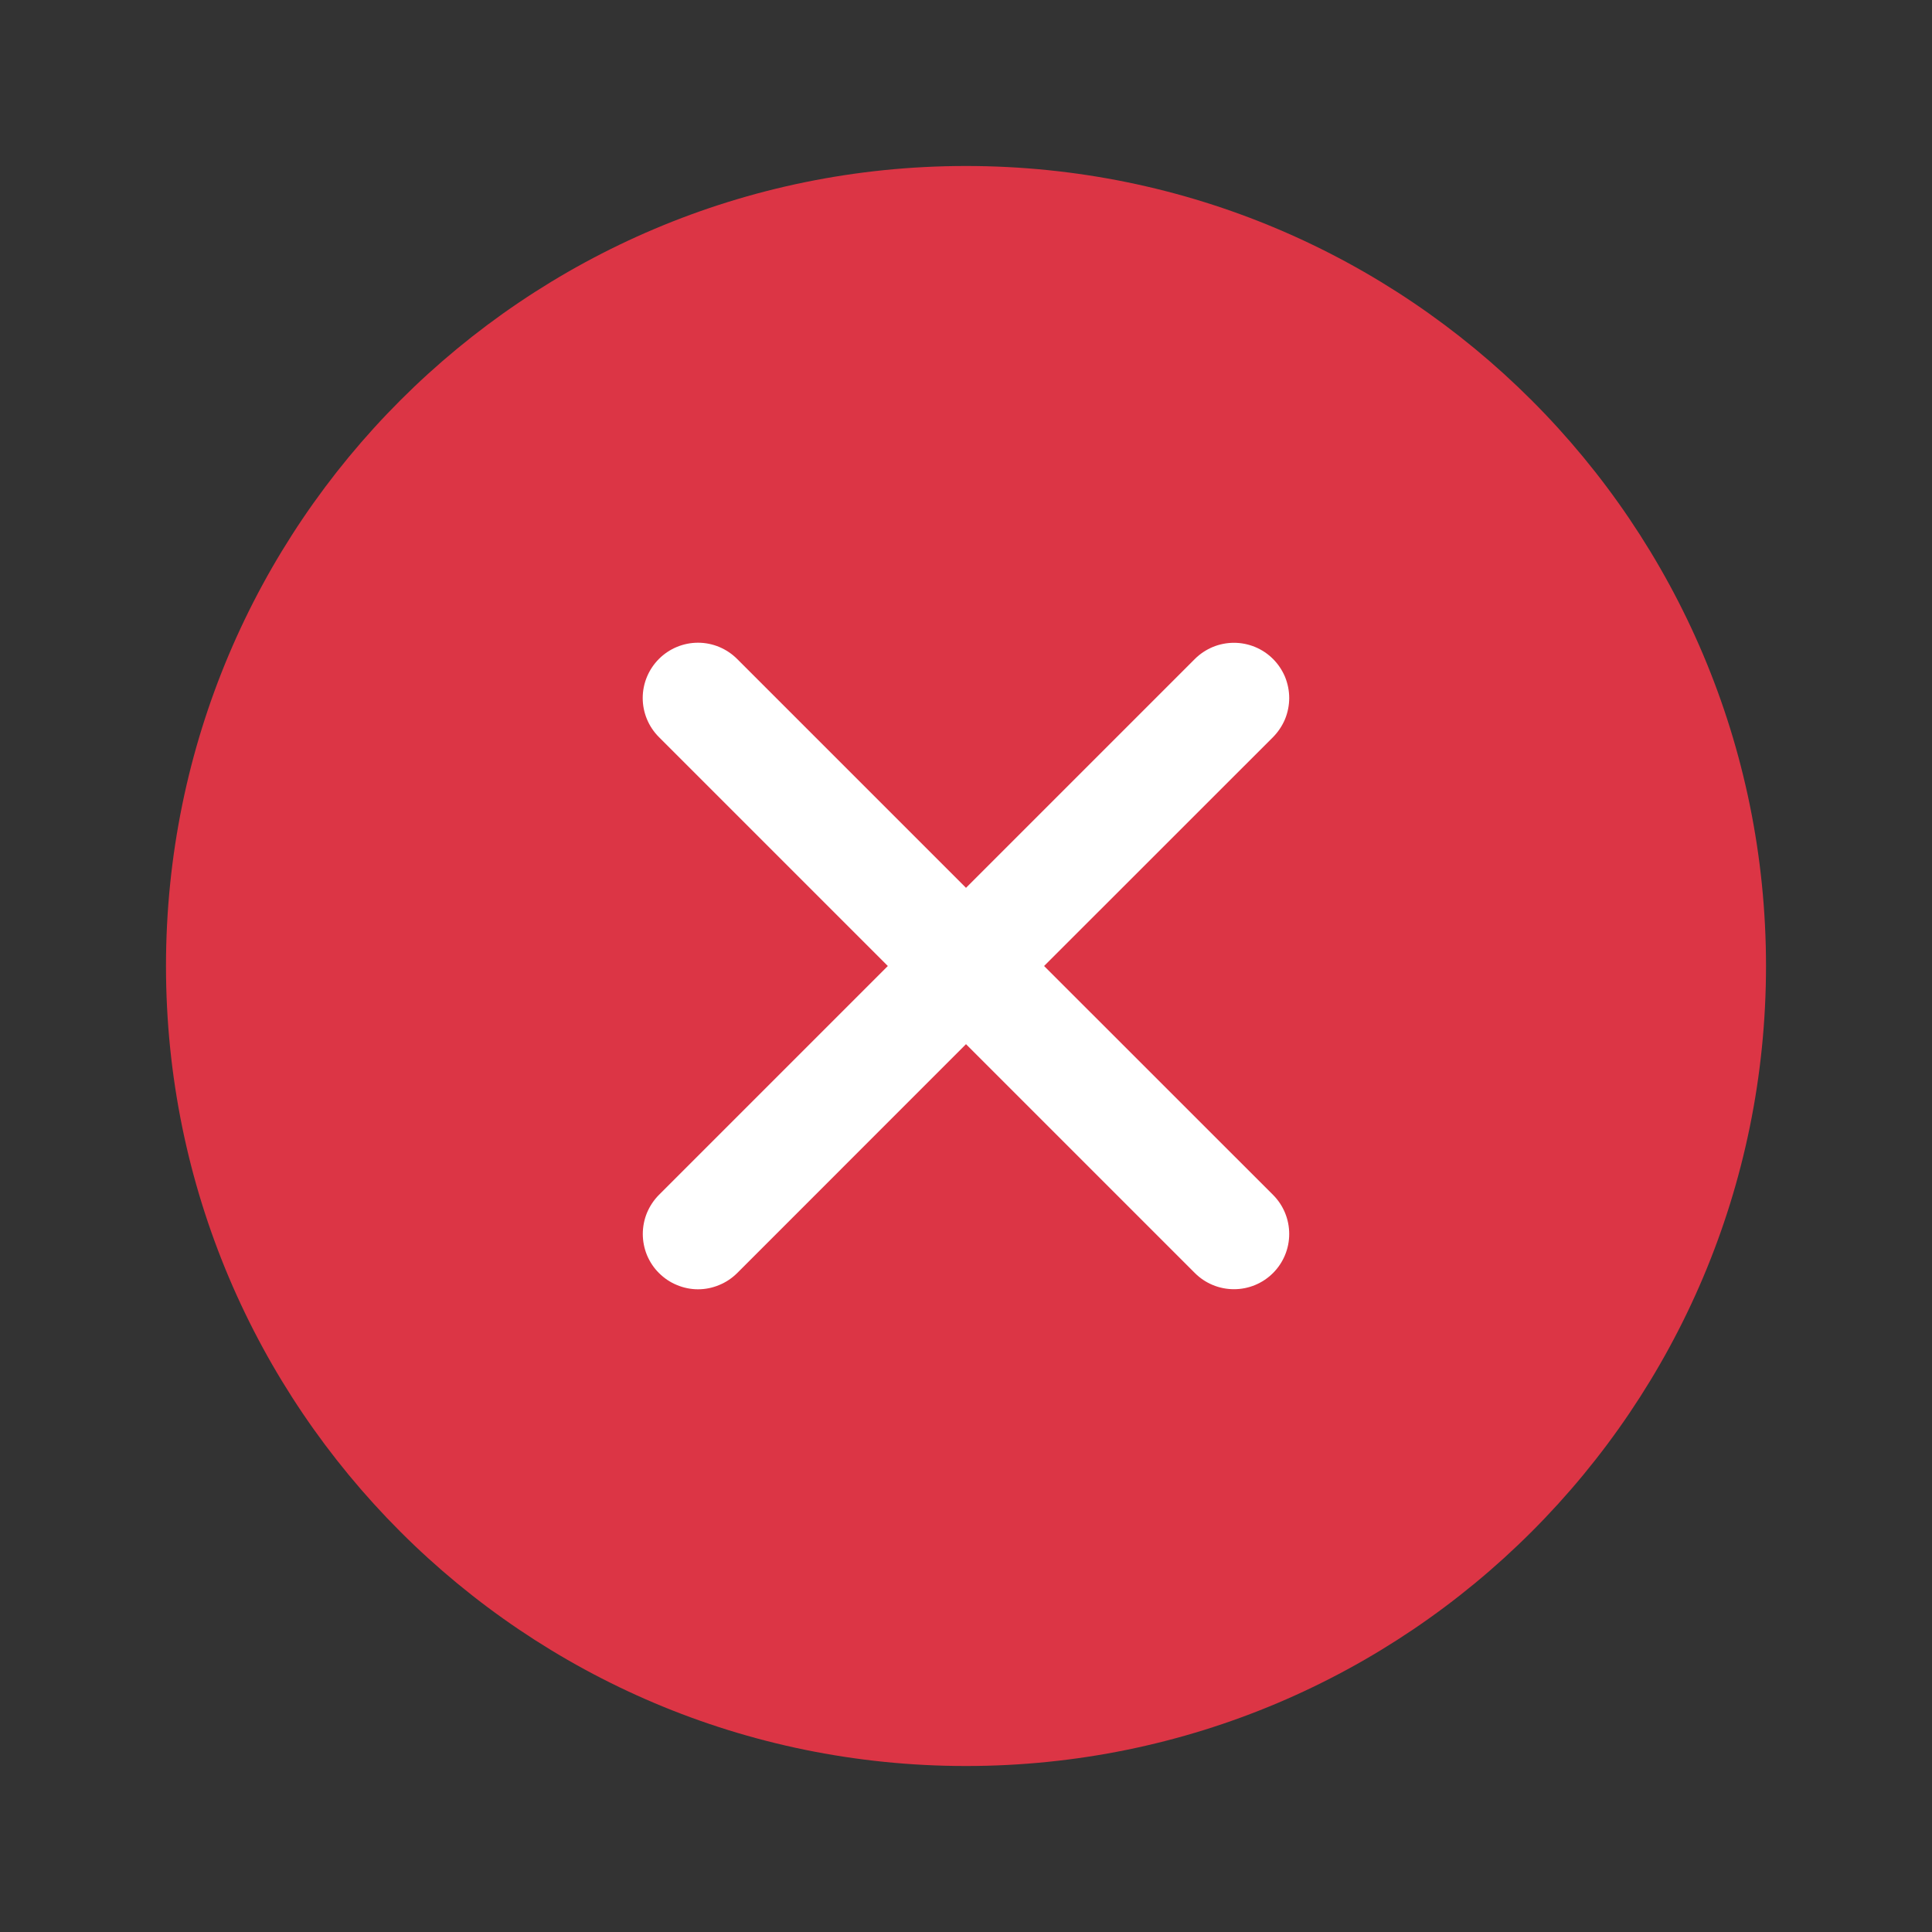 <svg width="24" height="24" viewBox="0 0 24 24" fill="none" xmlns="http://www.w3.org/2000/svg">
<rect x="0" y="0" width="24" height="24" fill="#333333" stroke="none"/>
<path d="M12 21.938C17.488 21.938 21.938 17.488 21.938 12C21.938 6.512 17.488 2.062 12 2.062C6.512 2.062 2.062 6.512 2.062 12C2.062 17.488 6.512 21.938 12 21.938Z" fill="#DC3545"/>
<path d="M15.814 8.186C15.75 8.122 15.675 8.072 15.591 8.037C15.508 8.003 15.419 7.985 15.329 7.985C15.238 7.985 15.149 8.003 15.066 8.037C14.983 8.072 14.907 8.122 14.843 8.186L12 11.029L9.157 8.186C9.028 8.057 8.853 7.984 8.671 7.984C8.489 7.984 8.314 8.057 8.186 8.185C8.057 8.314 7.984 8.489 7.984 8.671C7.984 8.853 8.057 9.028 8.185 9.156L11.029 12L8.186 14.843C8.122 14.907 8.072 14.983 8.037 15.066C8.003 15.149 7.985 15.239 7.985 15.329C7.985 15.419 8.003 15.508 8.037 15.592C8.072 15.675 8.122 15.751 8.186 15.814C8.25 15.878 8.325 15.929 8.409 15.963C8.492 15.998 8.581 16.016 8.671 16.016C8.762 16.016 8.851 15.998 8.934 15.963C9.018 15.929 9.093 15.878 9.157 15.815L12 12.971L14.843 15.814C14.972 15.943 15.146 16.015 15.329 16.015C15.511 16.015 15.685 15.943 15.814 15.814C15.943 15.685 16.015 15.511 16.015 15.329C16.015 15.146 15.943 14.972 15.814 14.843L12.97 12L15.814 9.157C15.877 9.093 15.928 9.017 15.963 8.934C15.997 8.851 16.015 8.761 16.015 8.671C16.015 8.581 15.997 8.492 15.963 8.408C15.928 8.325 15.877 8.249 15.814 8.186L15.814 8.186Z" fill="white"/>
</svg>
